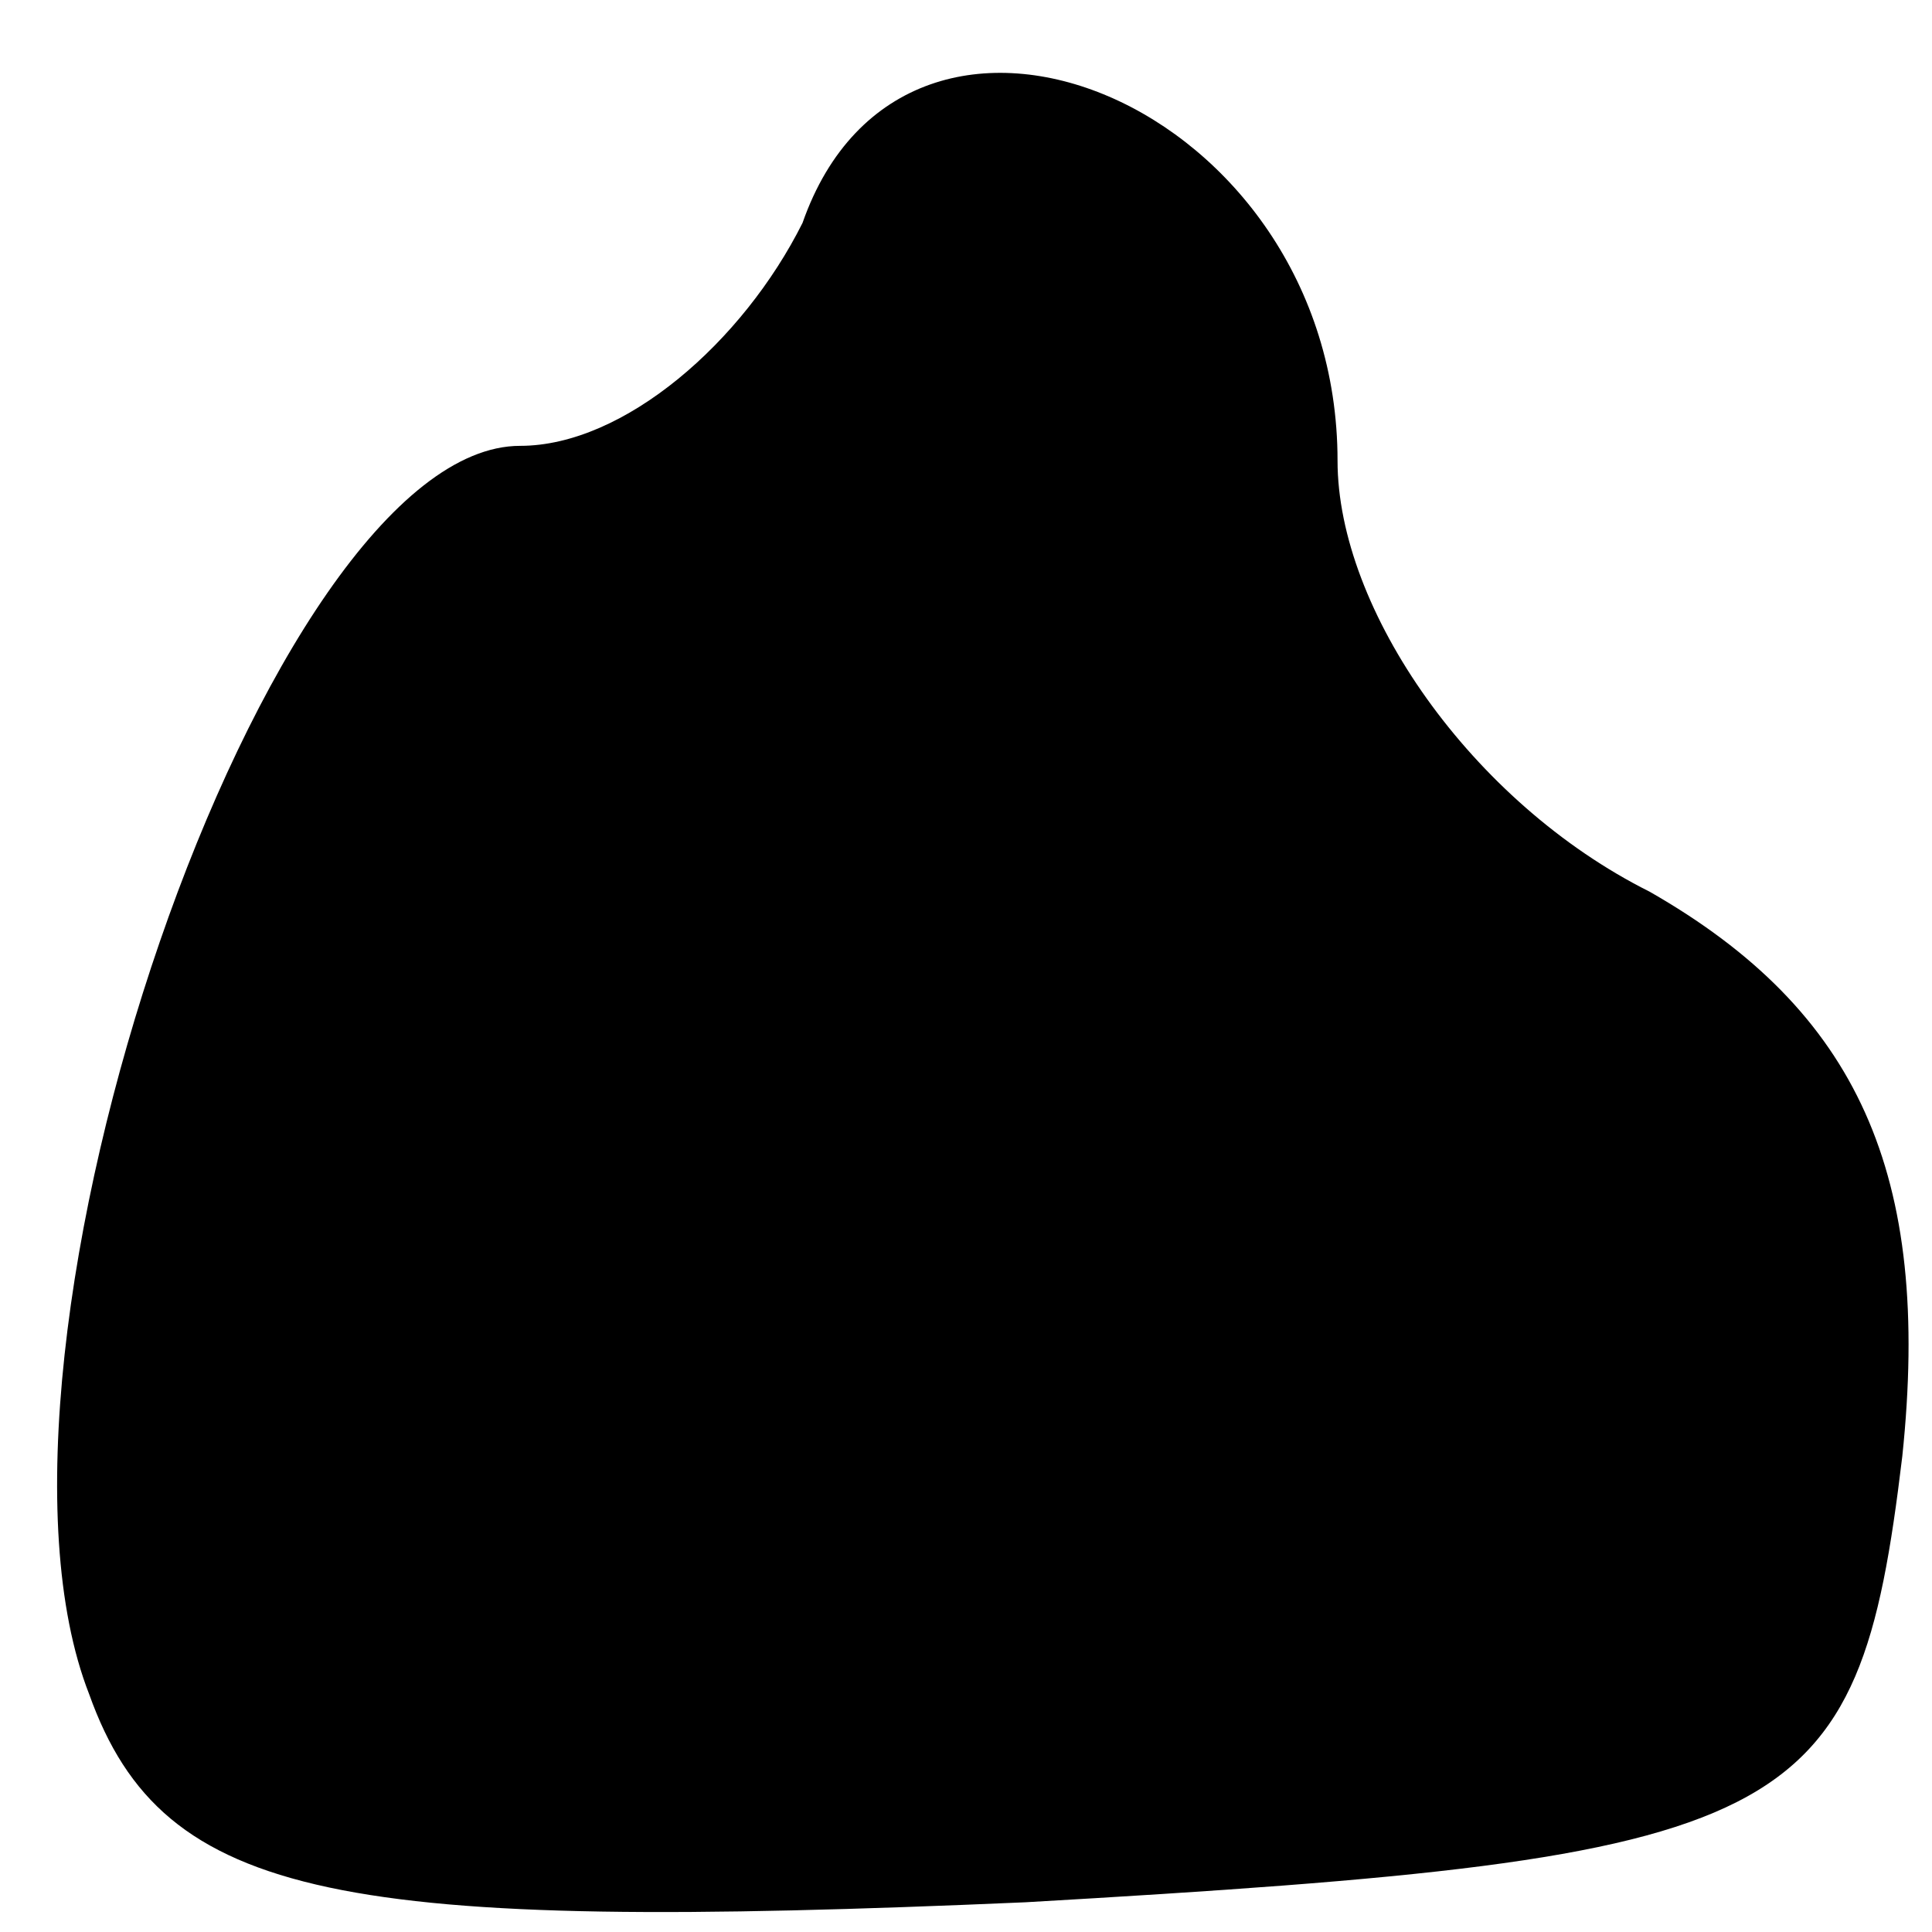 <?xml version="1.0" standalone="no"?>
<!DOCTYPE svg PUBLIC "-//W3C//DTD SVG 20010904//EN"
 "http://www.w3.org/TR/2001/REC-SVG-20010904/DTD/svg10.dtd">
<svg version="1.0" xmlns="http://www.w3.org/2000/svg"
 width="13pt" height="13pt" viewBox="0 0 13 13"
 preserveAspectRatio="xMidYMid meet">
<g transform="translate(0,13) scale(0.1,-0.1)"
fill="#000000" stroke="none">
<path fill="#000000" stroke="none" d="M54 115 c-4 -8 -12 -15 -19 -15 -17 0
-38 -61 -29 -84 5 -14 17 -16 63 -14 52 3 56 5 59 30 2 19 -3 30 -17 38 -12 6
-21 19 -21 29 0 24 -29 36 -36 16z"/>
</g>
</svg>
